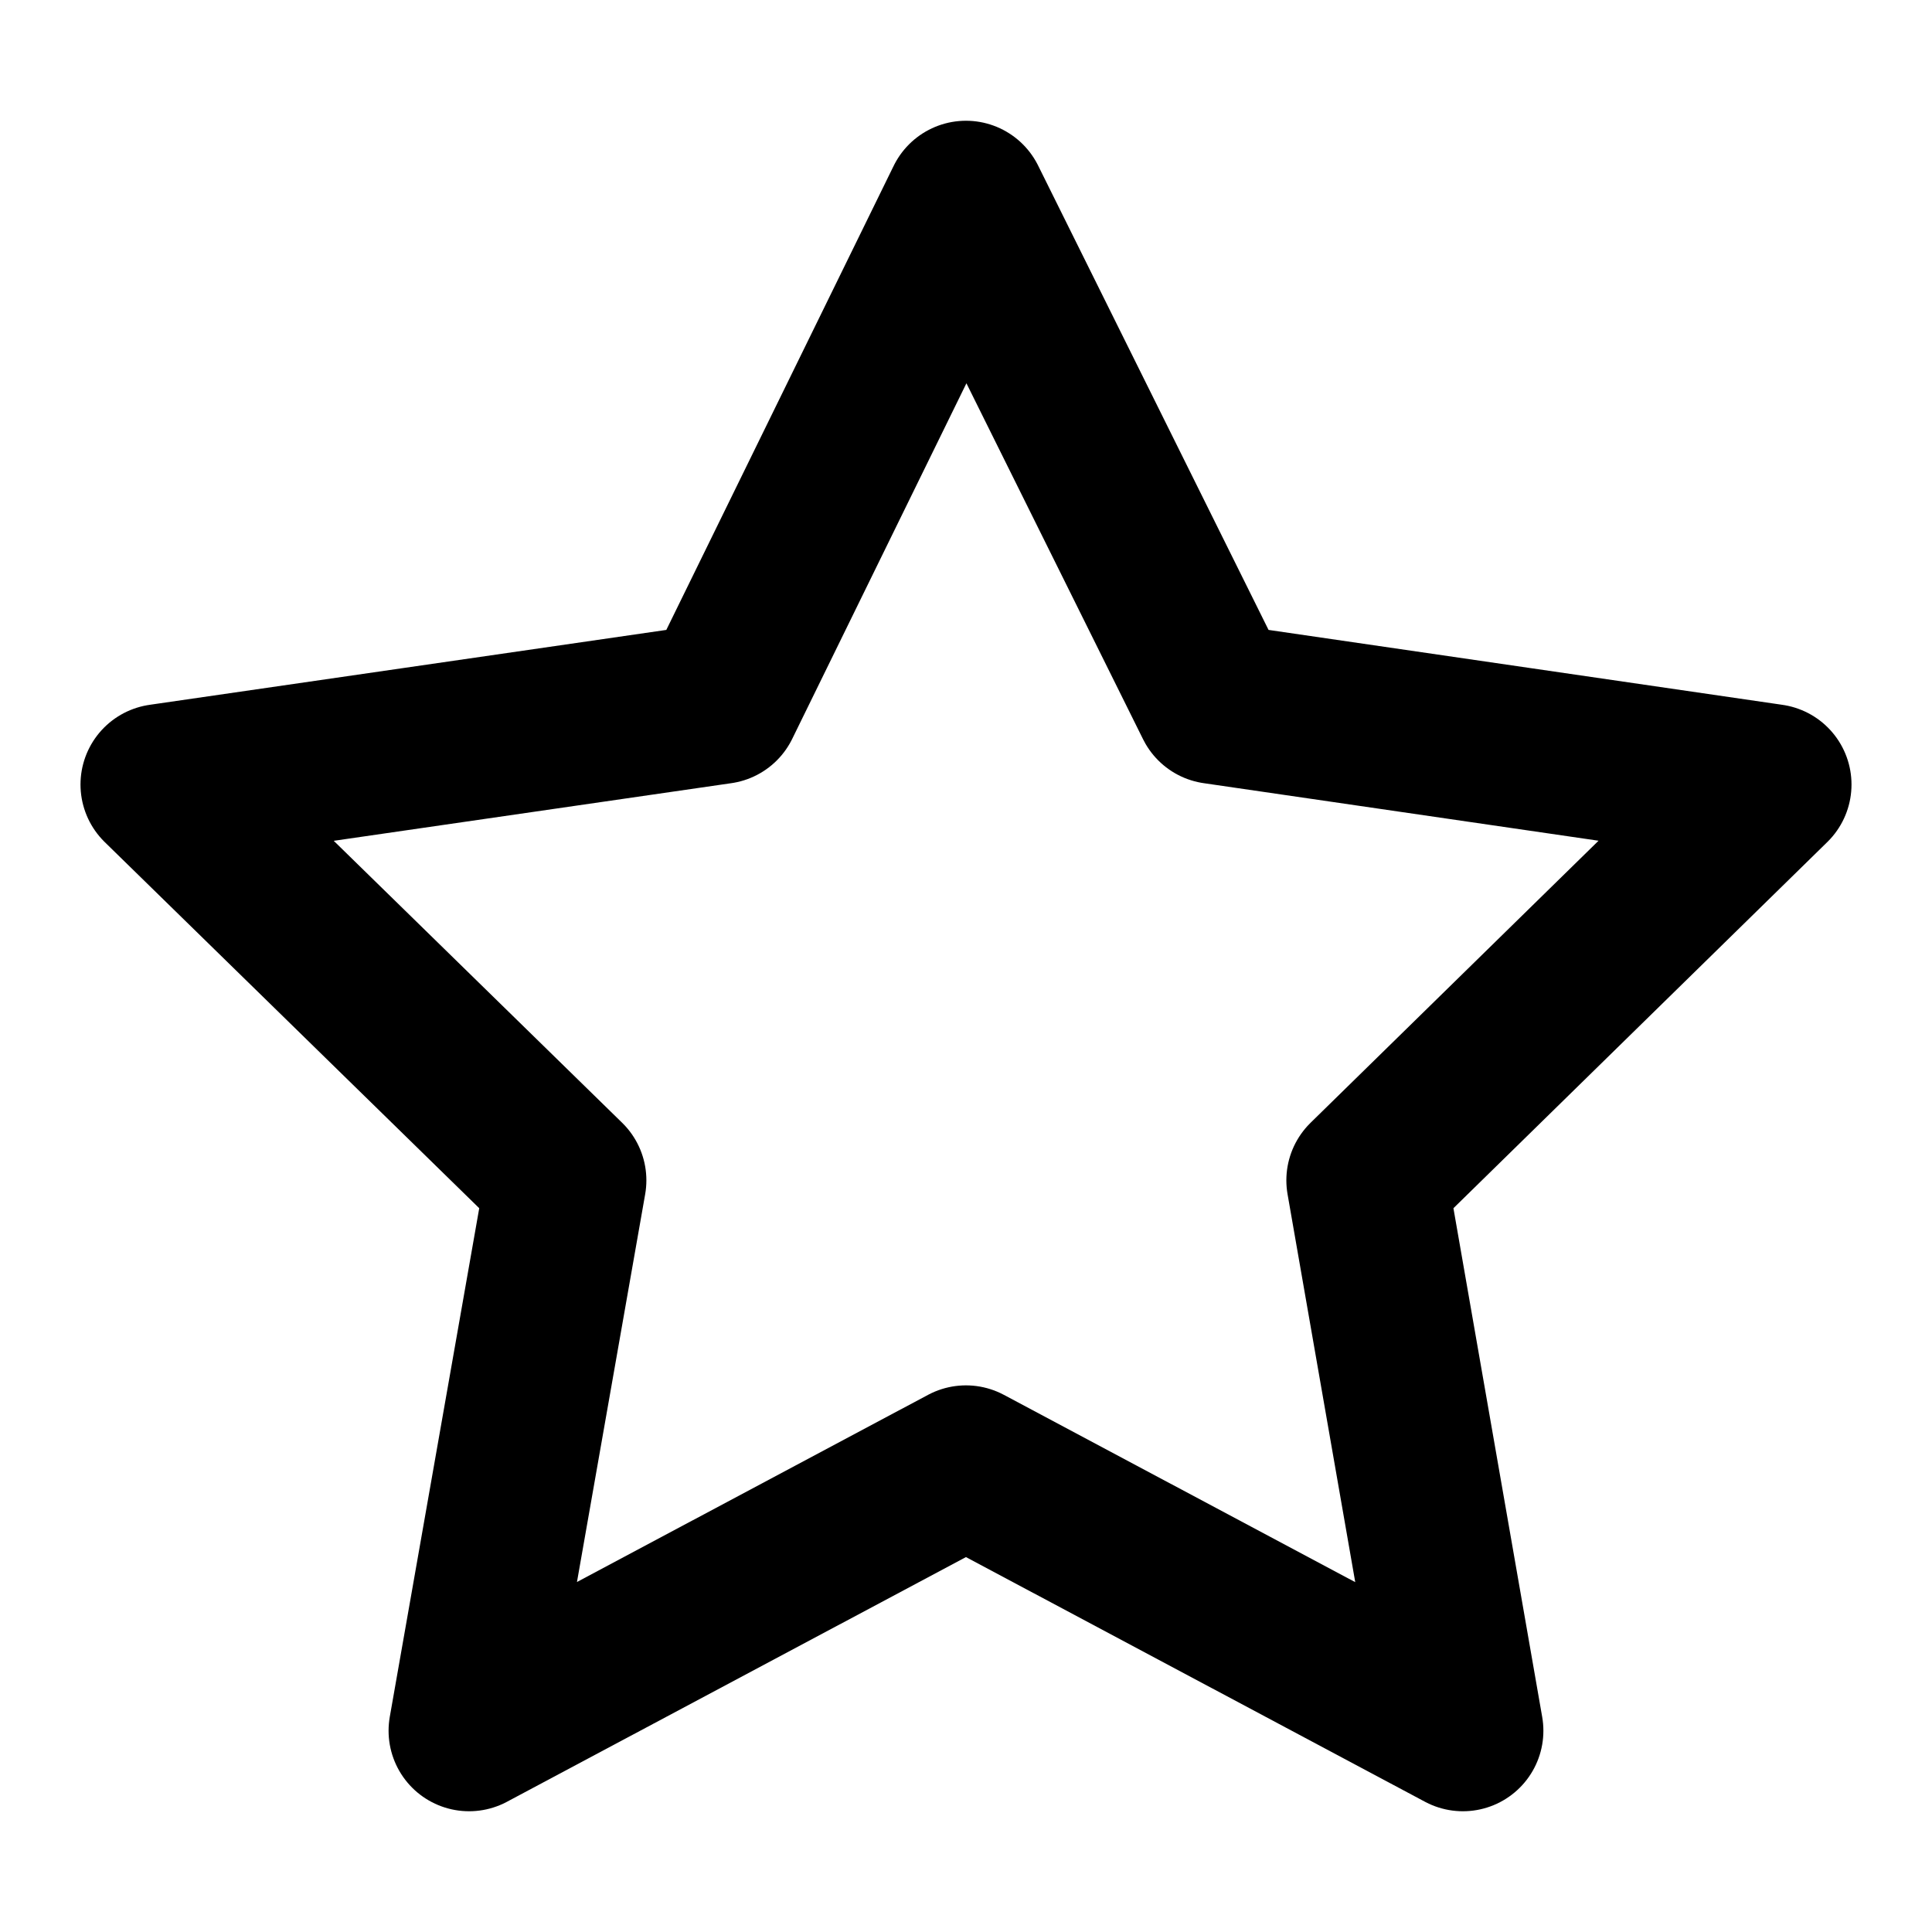 <?xml version="1.0" encoding="UTF-8"?>
<svg width="14" height="14" viewBox="0 0 48 48" fill="none"
  xmlns="http://www.w3.org/2000/svg">
  <path
    d="M23.999 5L17.886 17.478L4 19.491L14.059 29.325L11.654 43L23.999 36.419L36.345 43L33.959 29.325L44 19.491L30.191 17.478L23.999 5Z"
    fill="none" stroke="currentColor" stroke-width="4" stroke-linejoin="round" />
</svg>